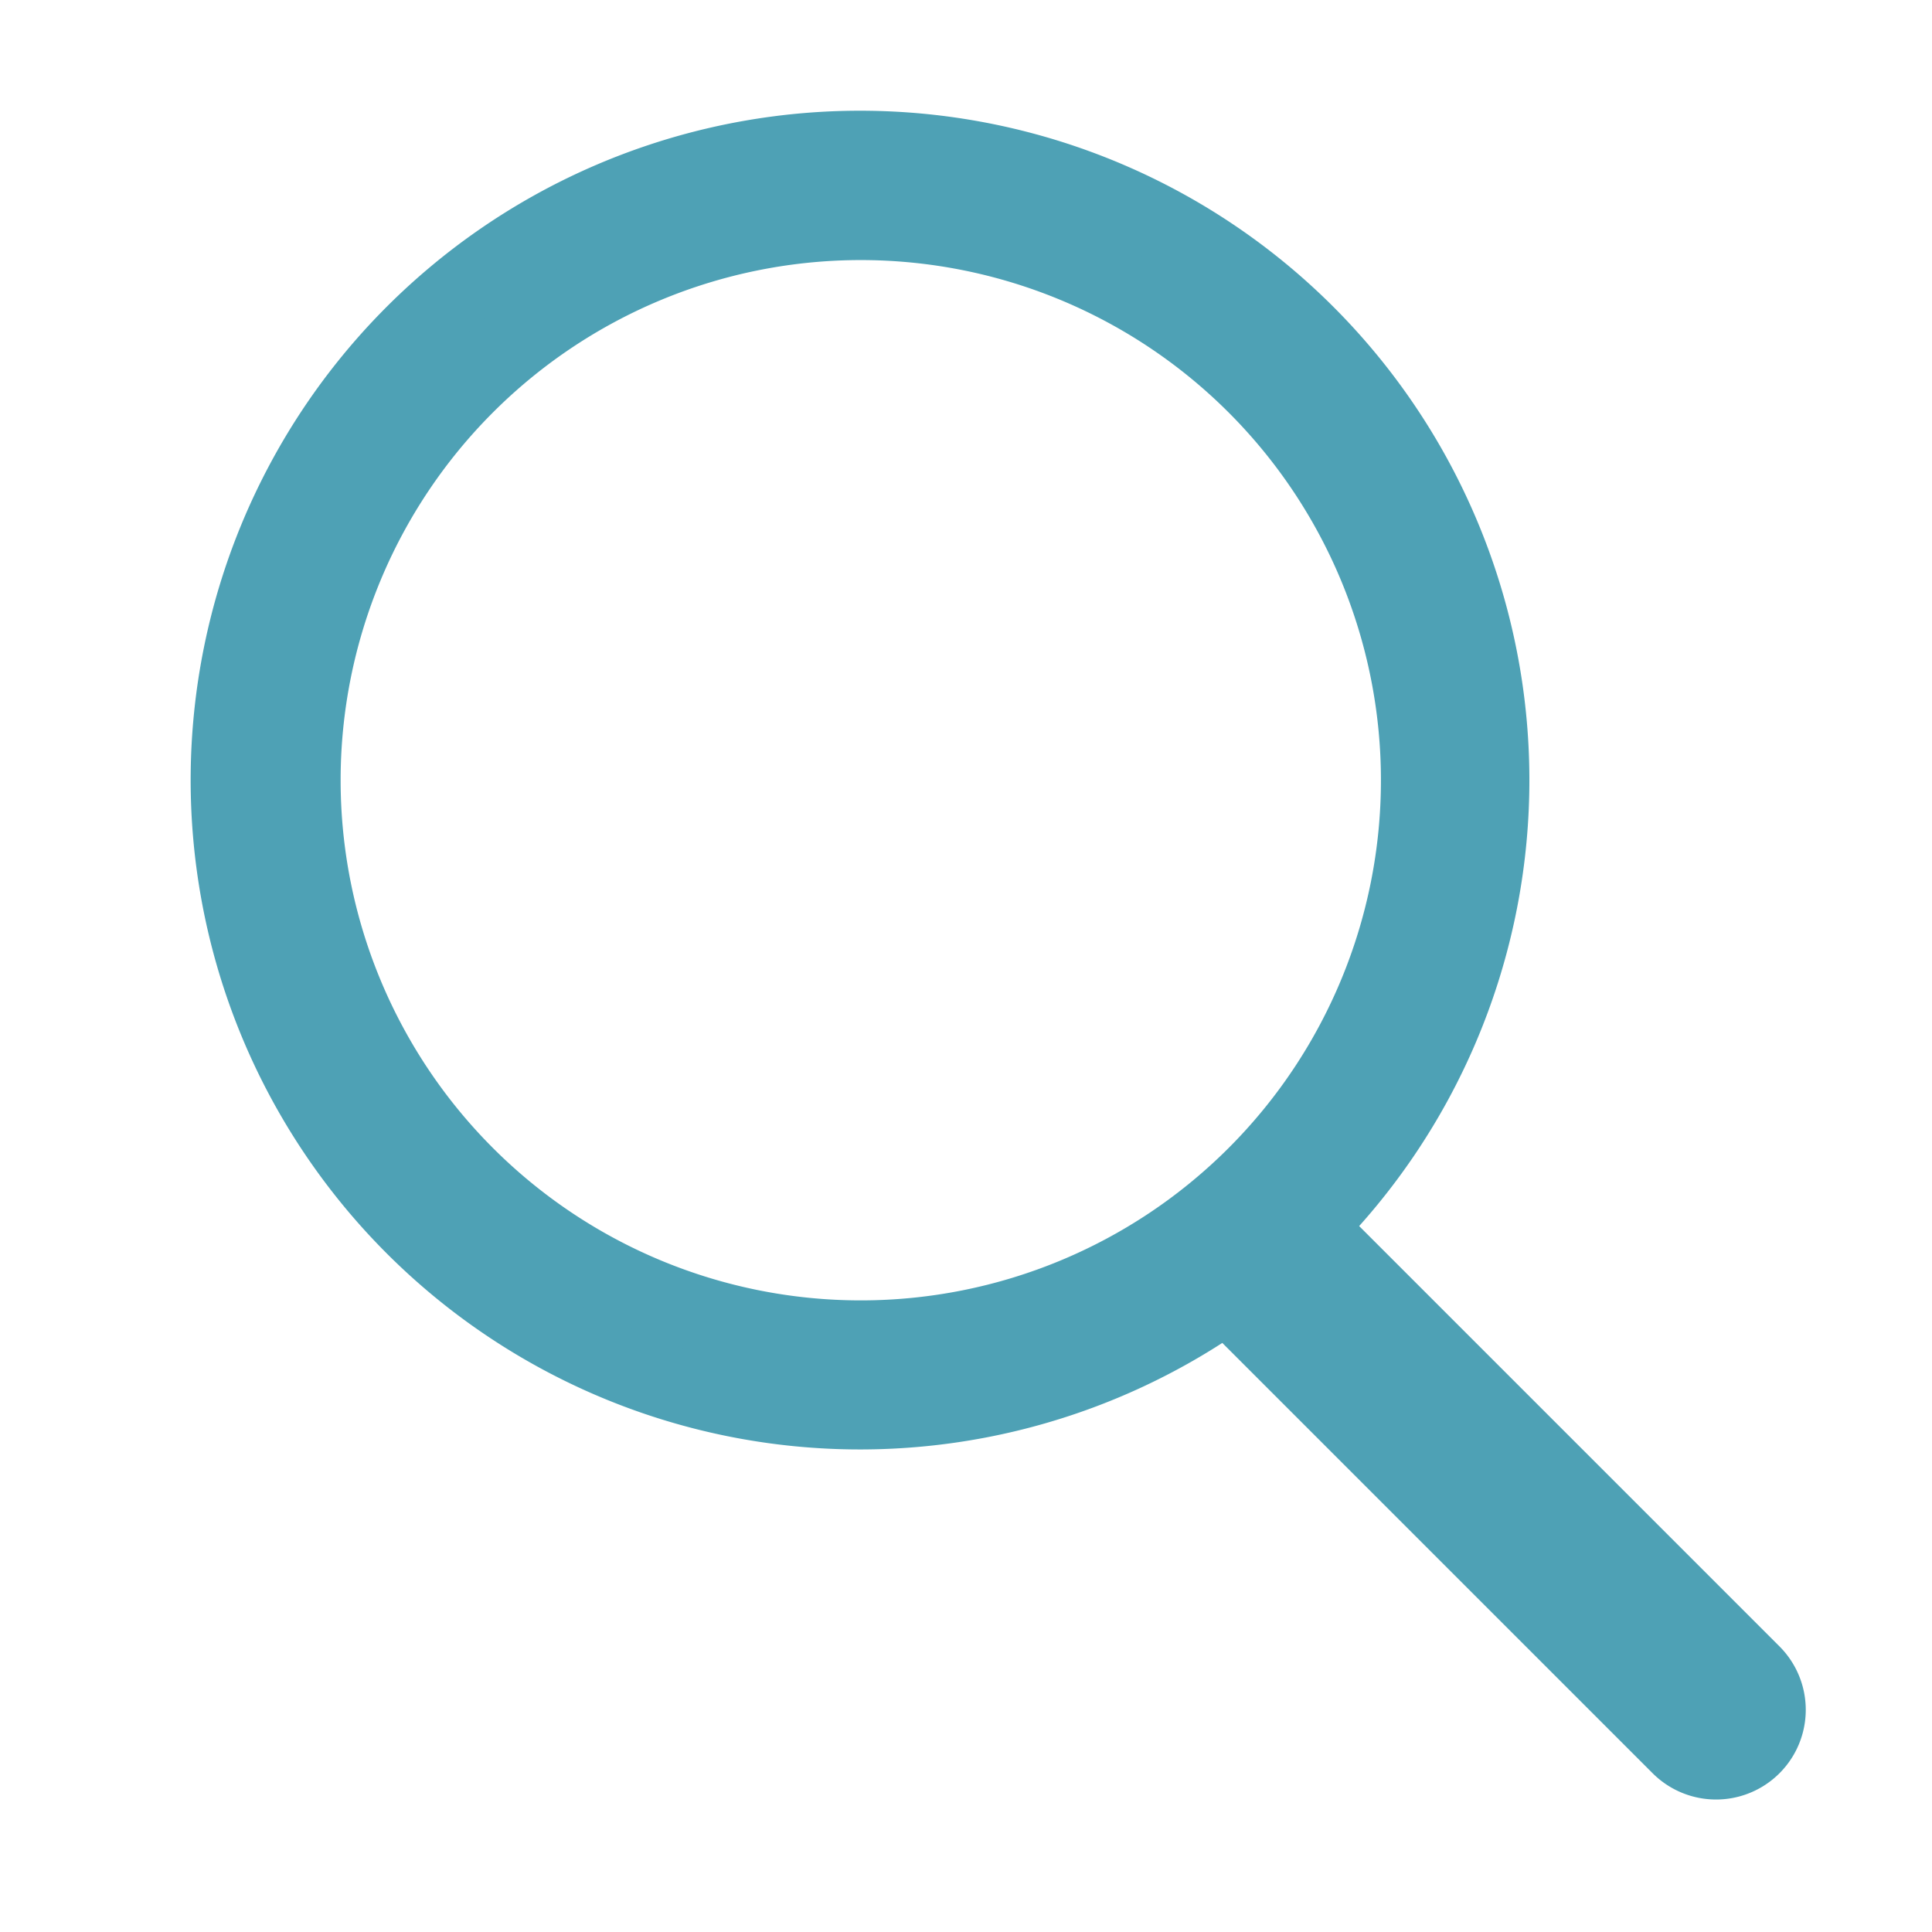 <svg xmlns="http://www.w3.org/2000/svg" width="26" height="26" viewBox="0 0 26 26"><defs><style>.a{fill:#4ea1b5;stroke:#4ea1b5;fill-rule:evenodd;}.b{fill:none;}</style></defs><path class="a" d="M19.427,20.427a8.508,8.508,0,1,1,1.083-.917l6,6a.707.707,0,0,1-1,1l-6.081-6.081ZM14.5,21A7.5,7.5,0,1,0,7,13.5,7.5,7.5,0,0,0,14.5,21Z" transform="translate(-2.916 -3)"/><rect class="b" width="26" height="26"/></svg>